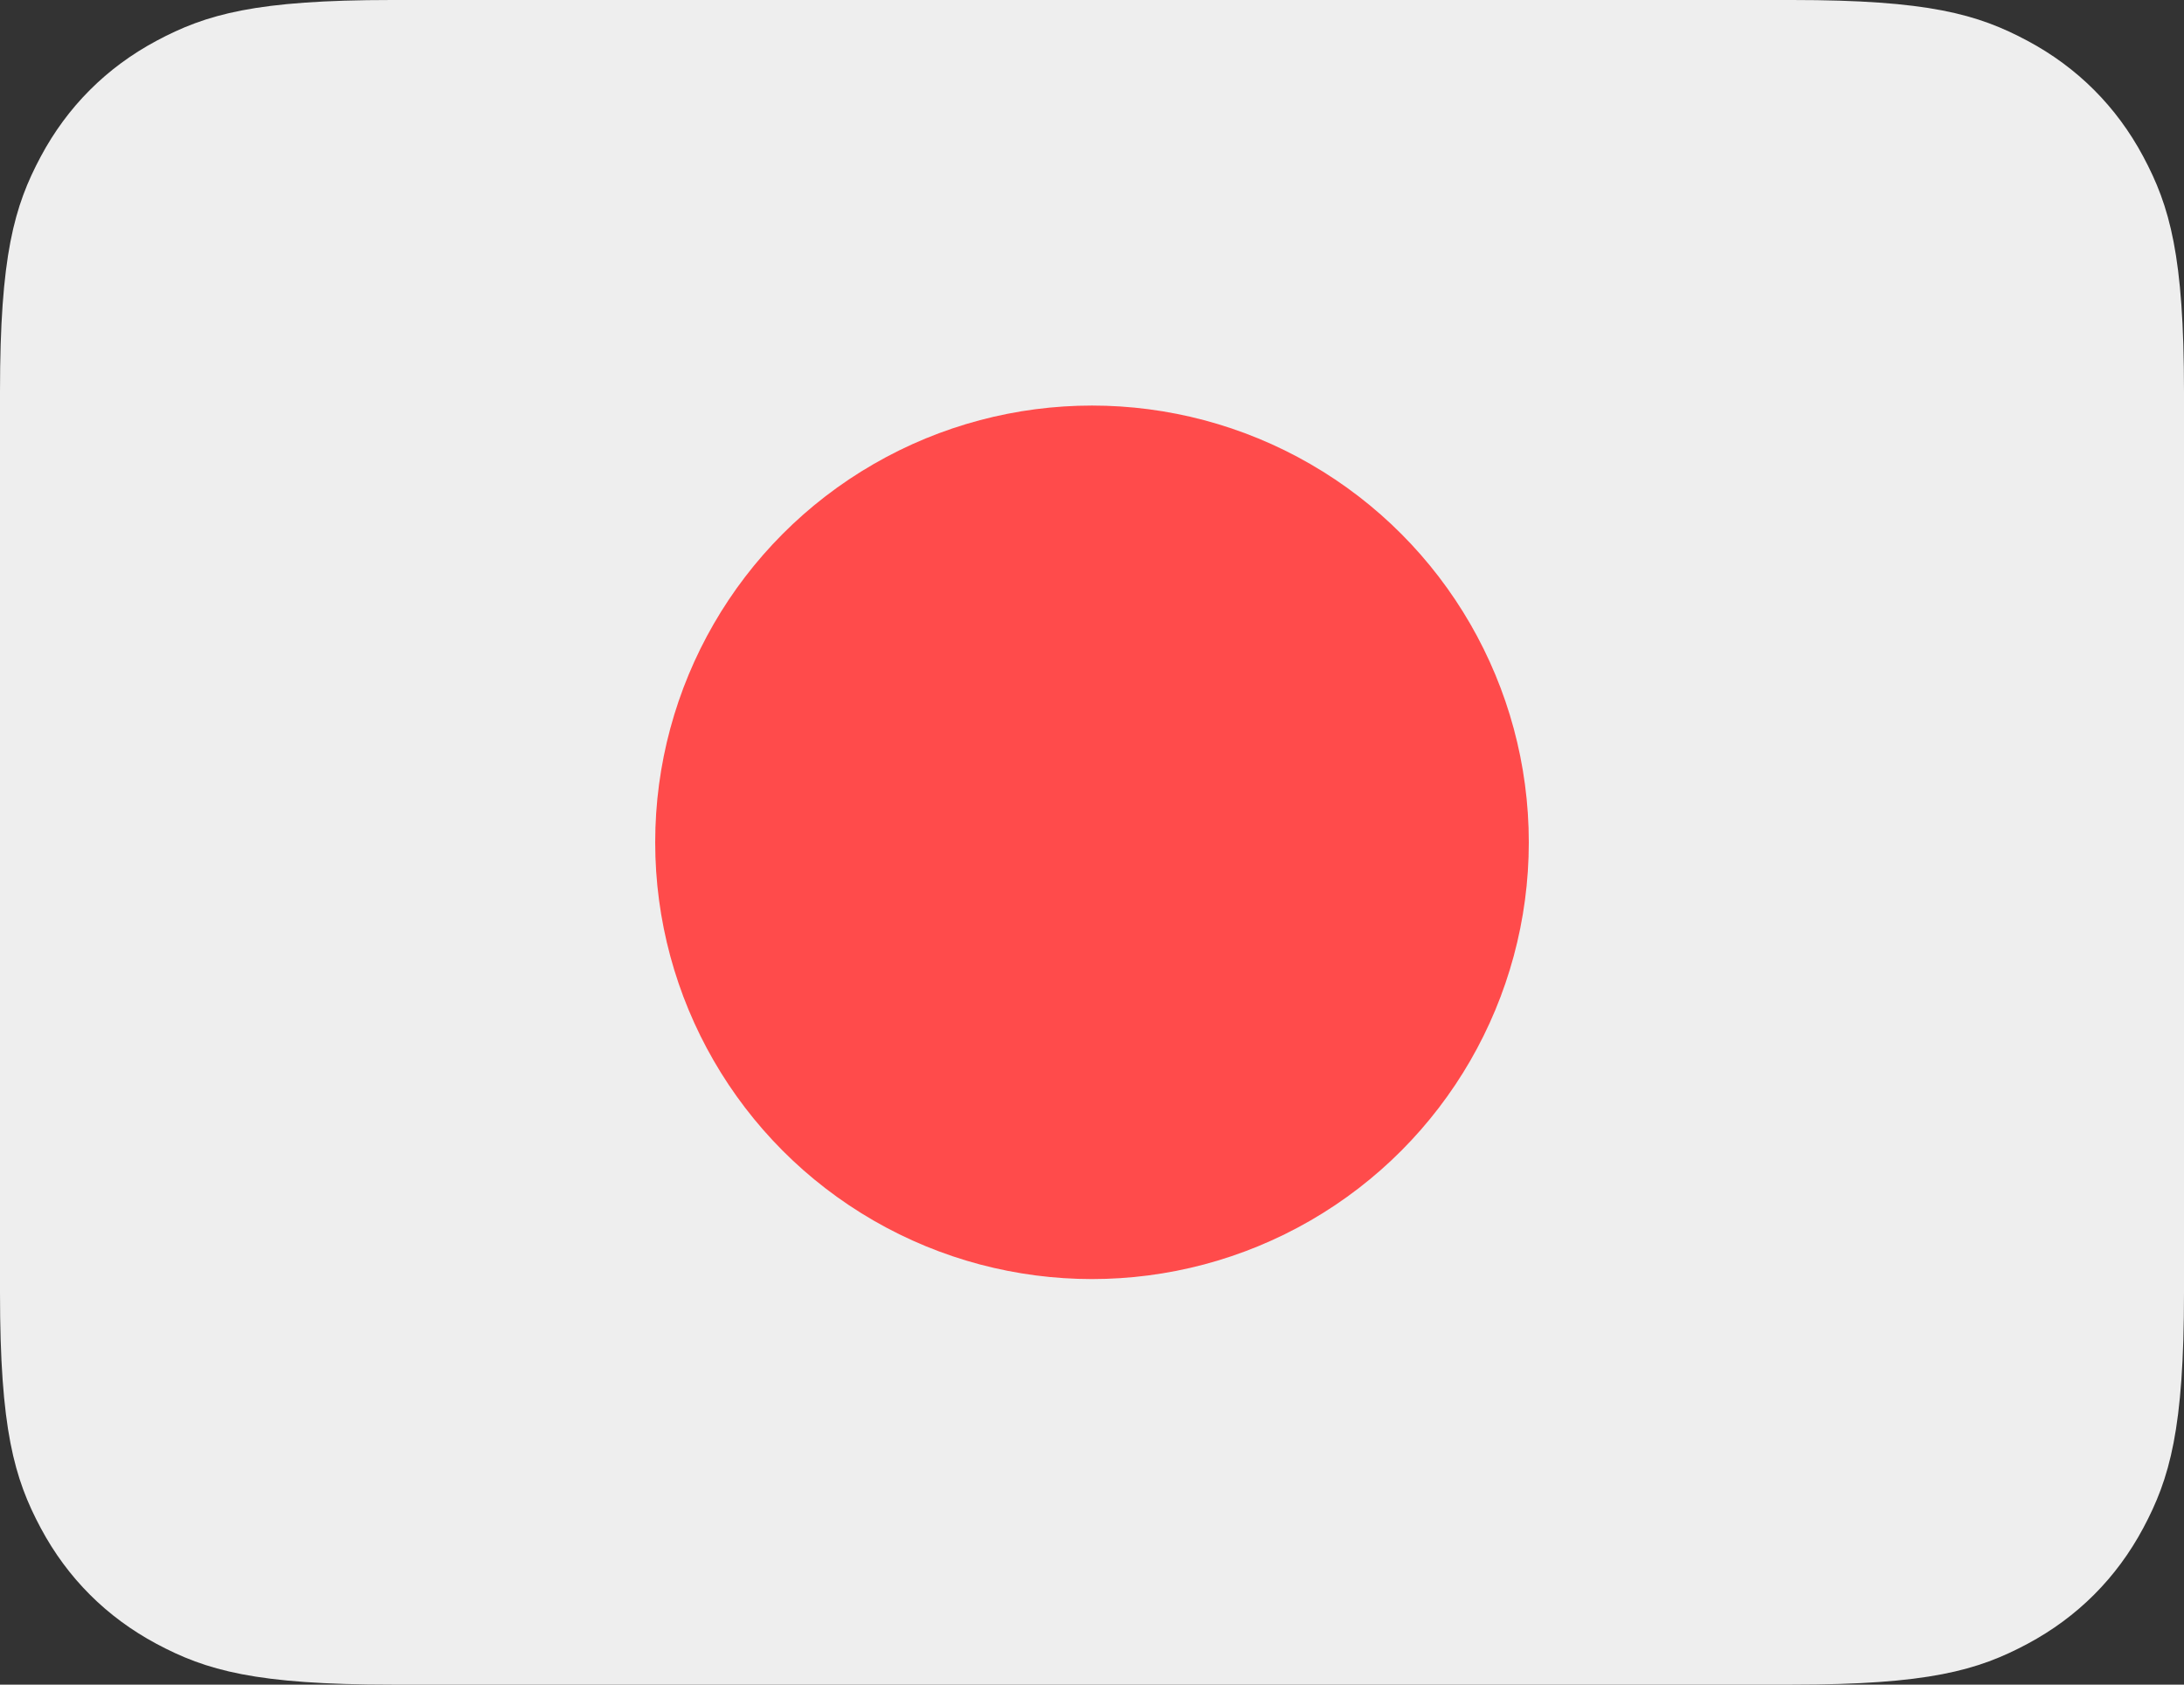 <?xml version="1.0" encoding="UTF-8"?>
<svg width="1085px" height="837px" viewBox="0 0 1085 837" version="1.1"
    xmlns="http://www.w3.org/2000/svg" xmlns:xlink="http://www.w3.org/1999/xlink">
    <rect x="0" y="0" width="1085" height="837" fill="#333333" stroke="none"/>
    <title>ja</title>
    <desc>Created with Sketch.</desc>
    <g id="ja" stroke="none" stroke-width="1" fill="none" fill-rule="evenodd">
        <path
            d="M194.727,0 L890.273,0 C957.984,0 982.537,7.05 1007.291,20.289 C1032.046,33.527 1051.473,52.954 1064.711,77.709 C1077.95,102.463 1085,127.016 1085,194.727 L1085,642.273 C1085,709.984 1077.95,734.537 1064.711,759.291 C1051.473,784.046 1032.046,803.473 1007.291,816.711 C982.537,829.95 957.984,837 890.273,837 L194.727,837 C127.016,837 102.463,829.95 77.709,816.711 C52.954,803.473 33.527,784.046 20.289,759.291 C7.05,734.537 0,709.984 0,642.273 L0,194.727 C0,127.016 7.05,102.463 20.289,77.709 C33.527,52.954 52.954,33.527 77.709,20.289 C102.463,7.05 127.016,0 194.727,0 Z"
            id="Rectangle-3" fill="#EEEEEE" />
        <circle id="Oval-19" fill="#FF4B4B" fill-rule="nonzero" cx="542.5" cy="418.5" r="217" />
    </g>
</svg>